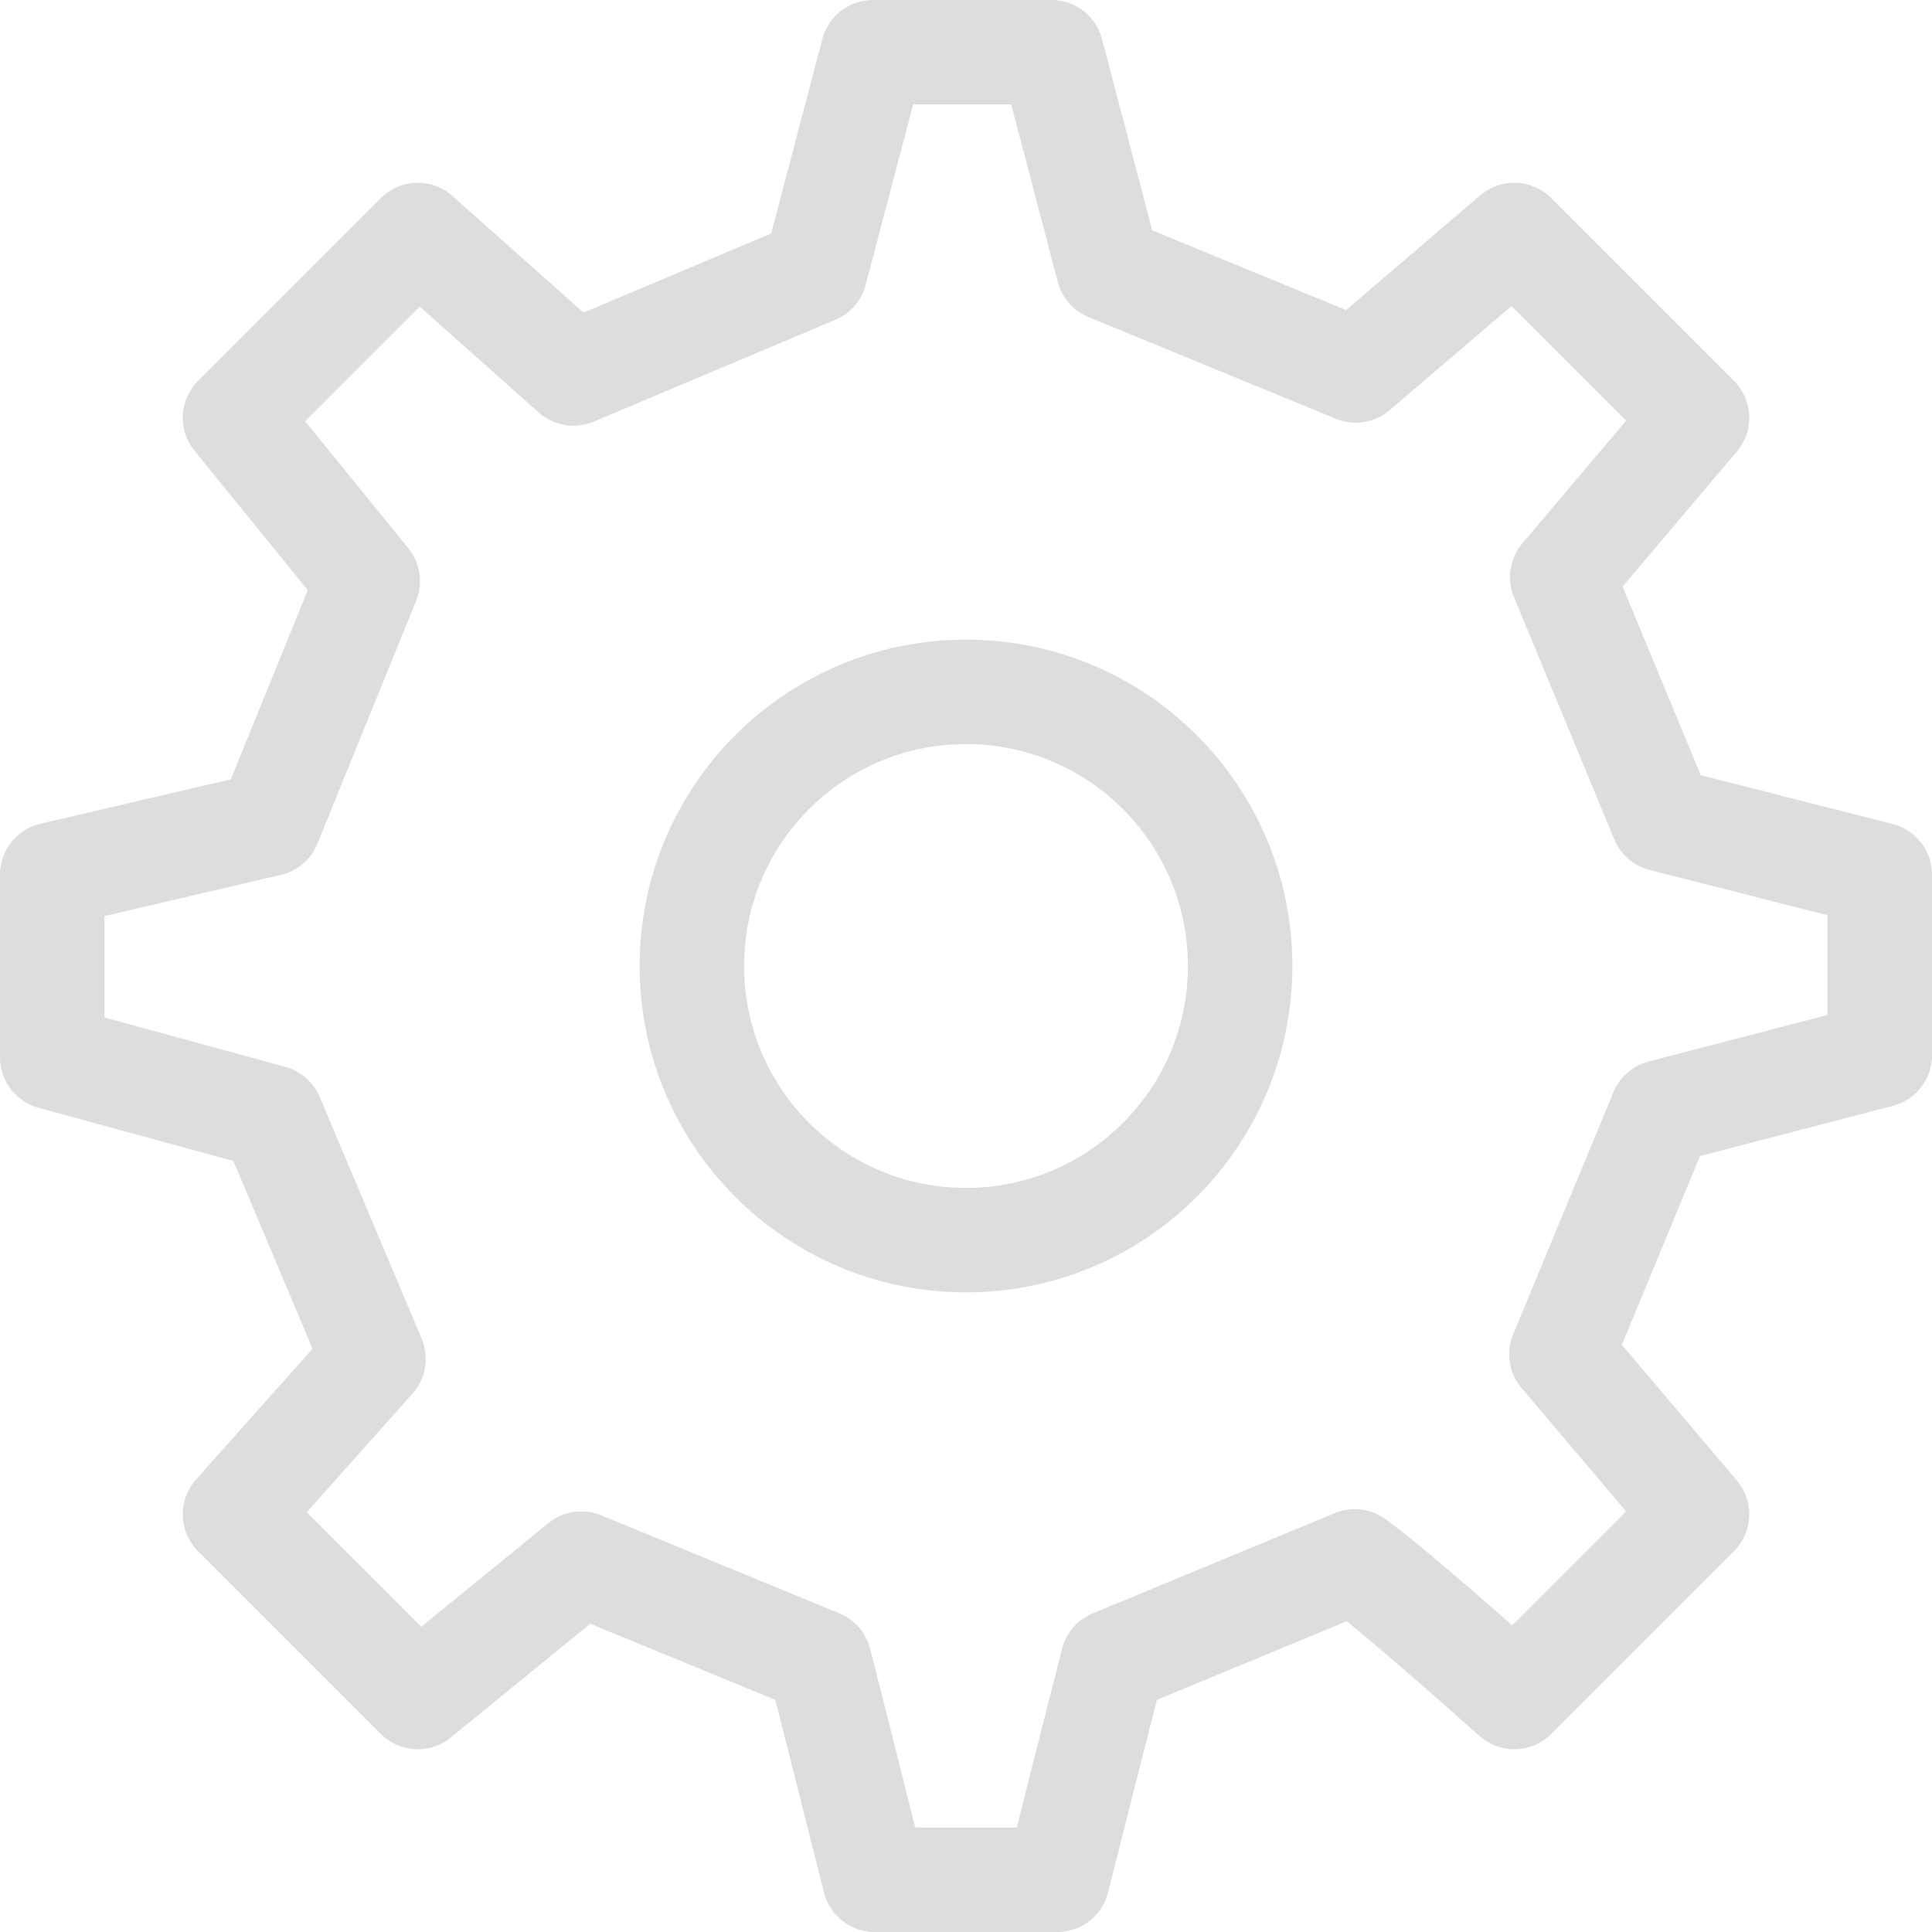 <svg width="37" height="37" viewBox="0 0 37 37" fill="none" xmlns="http://www.w3.org/2000/svg">
<path d="M18.5 23.75C21.4 23.75 23.75 21.4 23.75 18.5C23.75 15.6 21.4 13.25 18.5 13.25C15.6 13.25 13.25 15.6 13.25 18.5C13.25 21.4 15.6 23.75 18.5 23.75Z" stroke="#DEDDDD" stroke-opacity="0.99" stroke-width="2" stroke-linecap="round" stroke-linejoin="round"/>
<path d="M31.839 15.692L29.918 11.053L32.5 8L29 4.5L25.963 7.095L21.226 5.147L20.137 1H16.717L15.611 5.202L10.983 7.153L8 4.5L4.5 8L7.043 11.13L5.152 15.781L1 16.75V20.25L5.202 21.397L7.153 26.024L4.5 29L8 32.5L11.134 29.945L15.695 31.822L16.75 36H20.25L21.308 31.823L25.946 29.902C26.72 30.455 29 32.5 29 32.5L32.5 29L29.903 25.936L31.824 21.297L36 20.21L36 16.75L31.839 15.692Z" stroke="#DEDDDD" stroke-opacity="0.99" stroke-width="2" stroke-linecap="round" stroke-linejoin="round"/>
</svg>
